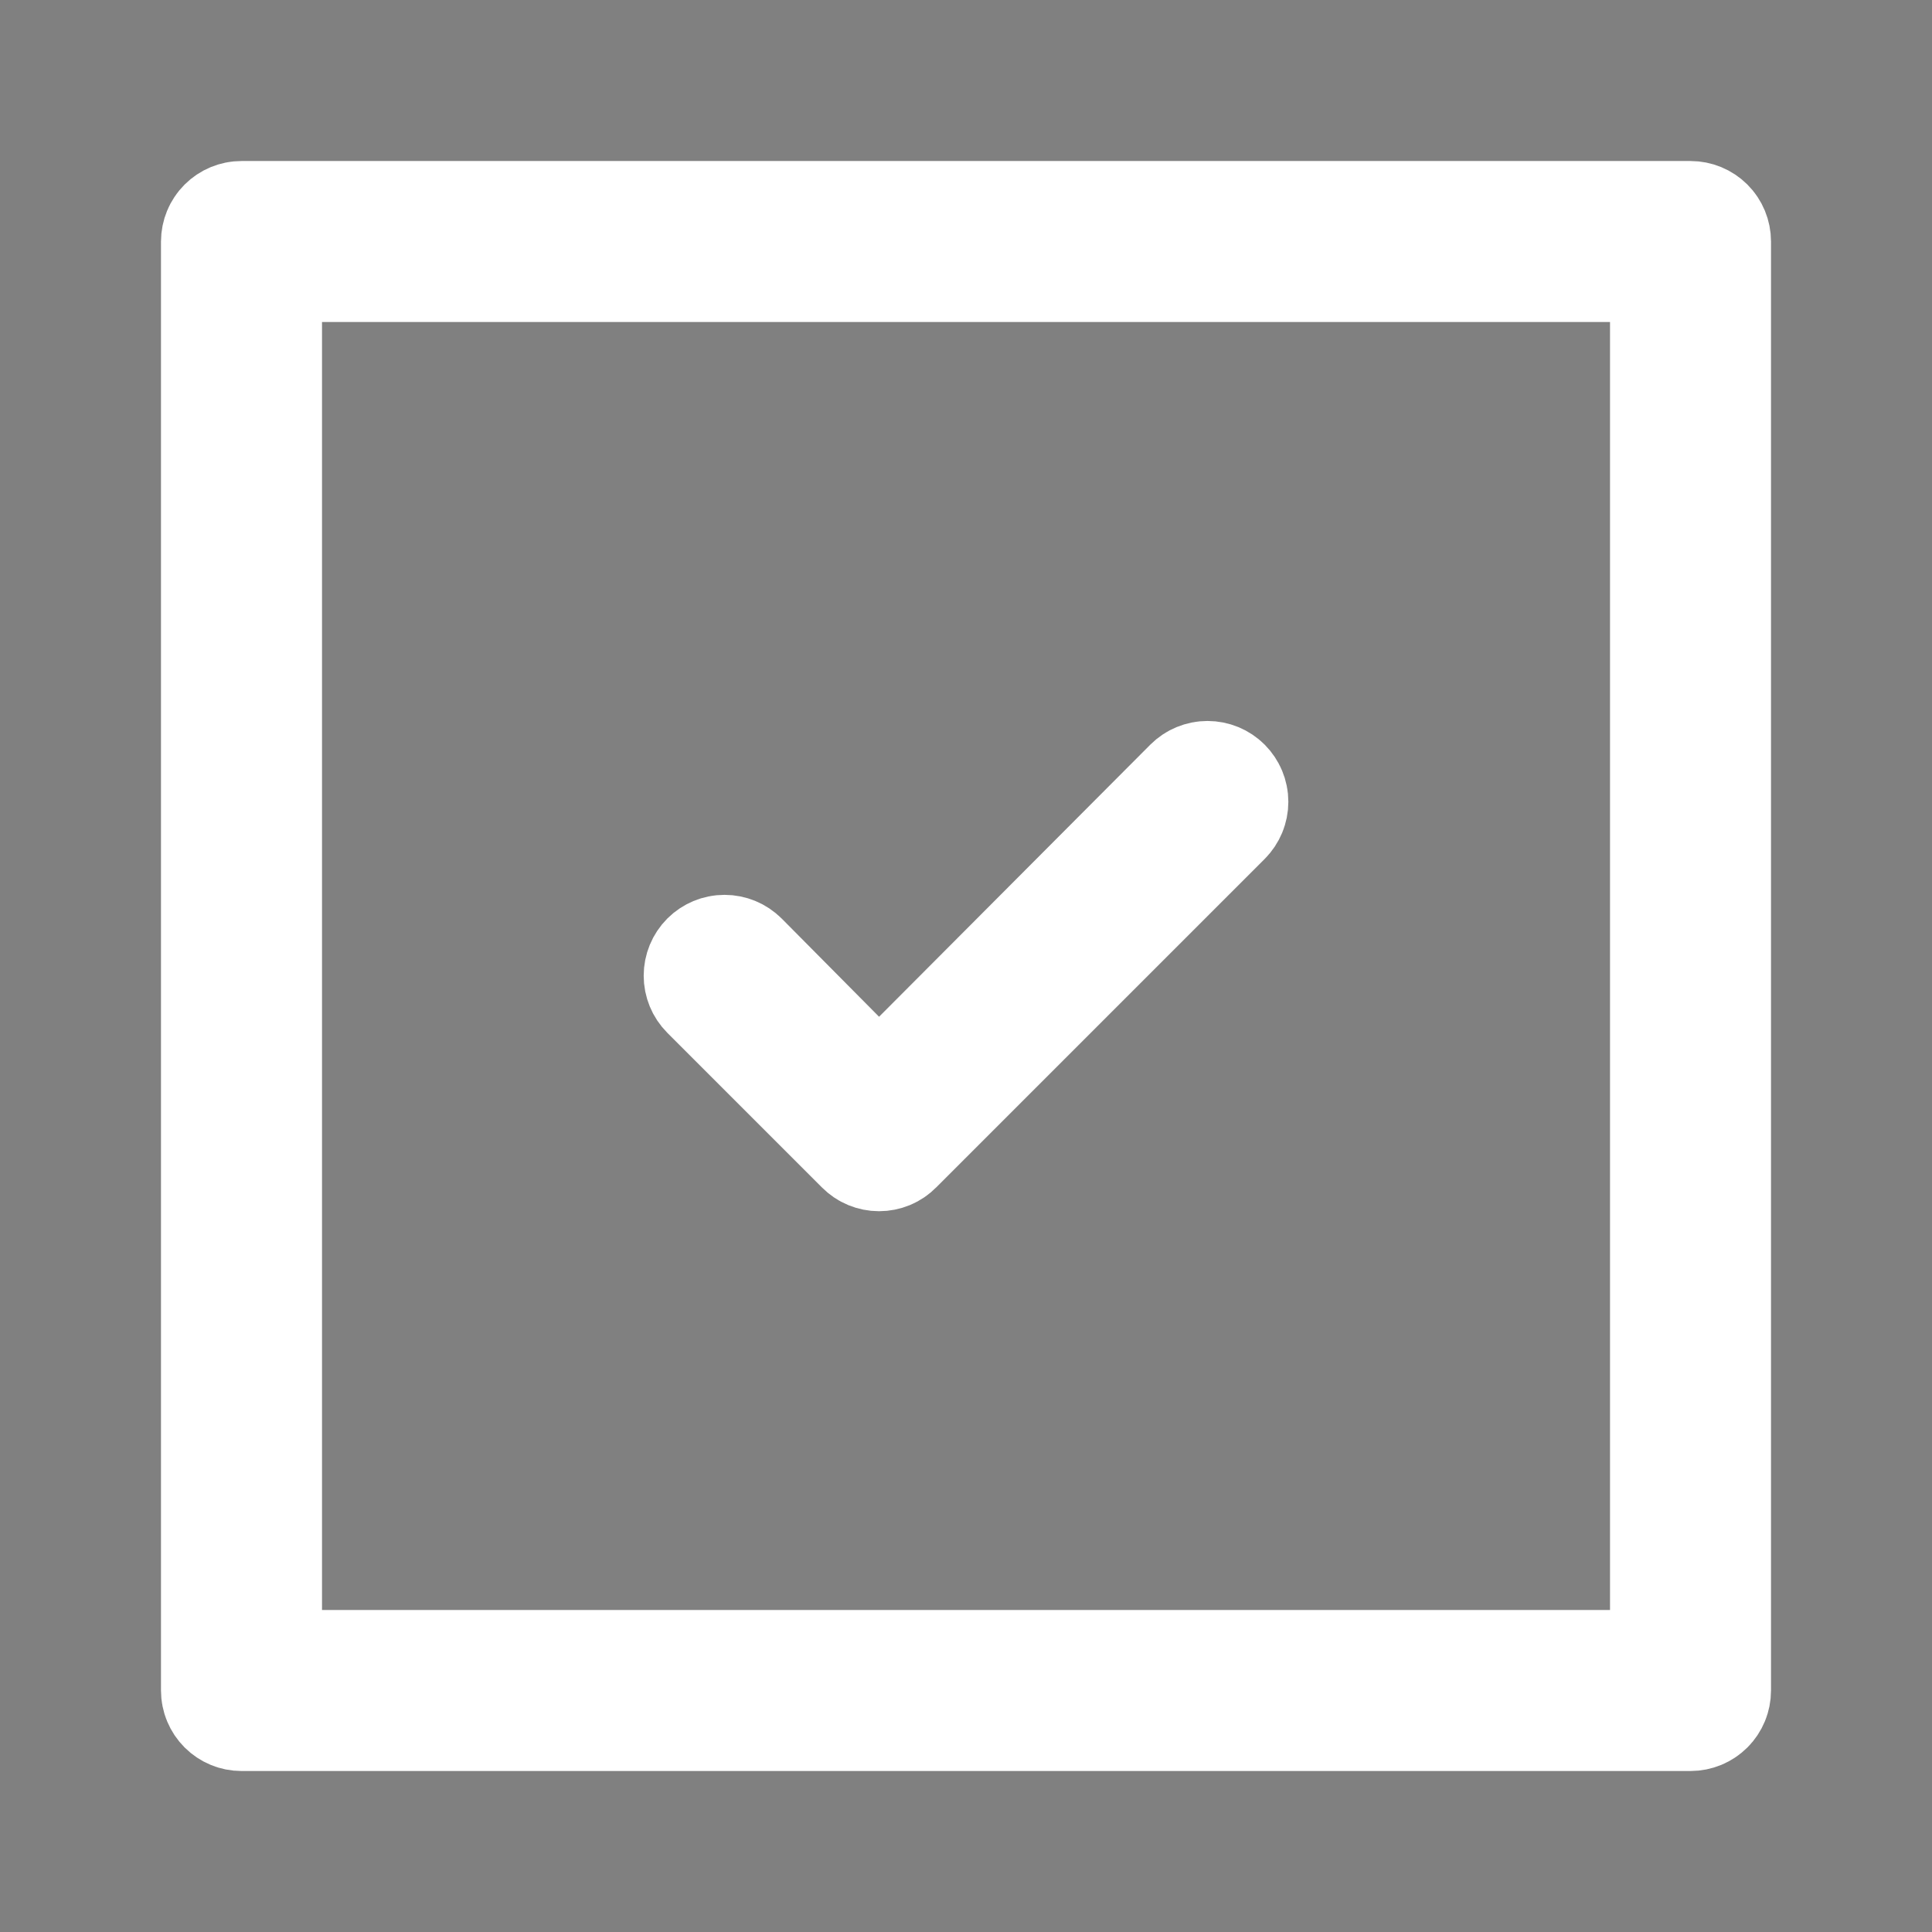 <svg width="64" height="64" viewBox="0 0 64 64" fill="none" xmlns="http://www.w3.org/2000/svg">
<rect x="0" y="0" width="64" height="64" fill="#808080" stroke="none"/>
<path d="M28.647 37.926L28.641 37.92L23.521 32.8C23.394 32.673 23.323 32.5 23.323 32.321C23.323 32.141 23.394 31.969 23.521 31.841C23.648 31.715 23.82 31.643 24 31.643C24.179 31.643 24.351 31.714 24.477 31.84C24.478 31.84 24.479 31.841 24.479 31.841L27.7 35.089L29.116 36.517L30.537 35.093L39.521 26.081C39.521 26.081 39.521 26.081 39.521 26.081C39.648 25.954 39.821 25.883 40 25.883C40.18 25.883 40.352 25.954 40.479 26.081C40.606 26.209 40.678 26.381 40.678 26.561C40.678 26.74 40.606 26.913 40.479 27.04L29.599 37.92L29.593 37.926C29.532 37.988 29.458 38.038 29.377 38.072C29.295 38.105 29.208 38.123 29.12 38.123C29.032 38.123 28.945 38.105 28.864 38.072C28.782 38.038 28.709 37.988 28.647 37.926ZM53.334 55.334H55.334V53.334V10.667V8.667H53.334H10.667H8.667V10.667V53.334V55.334H10.667H53.334ZM8 7.334H56C56.177 7.334 56.346 7.404 56.472 7.529C56.597 7.654 56.667 7.824 56.667 8.001V56.001C56.667 56.178 56.597 56.347 56.472 56.472C56.346 56.597 56.177 56.667 56 56.667H8C7.823 56.667 7.654 56.597 7.529 56.472C7.404 56.347 7.333 56.178 7.333 56.001V8.001C7.333 7.824 7.404 7.654 7.529 7.529C7.654 7.404 7.823 7.334 8 7.334Z" fill="#383838" stroke="white" stroke-width="4"/>
</svg>
